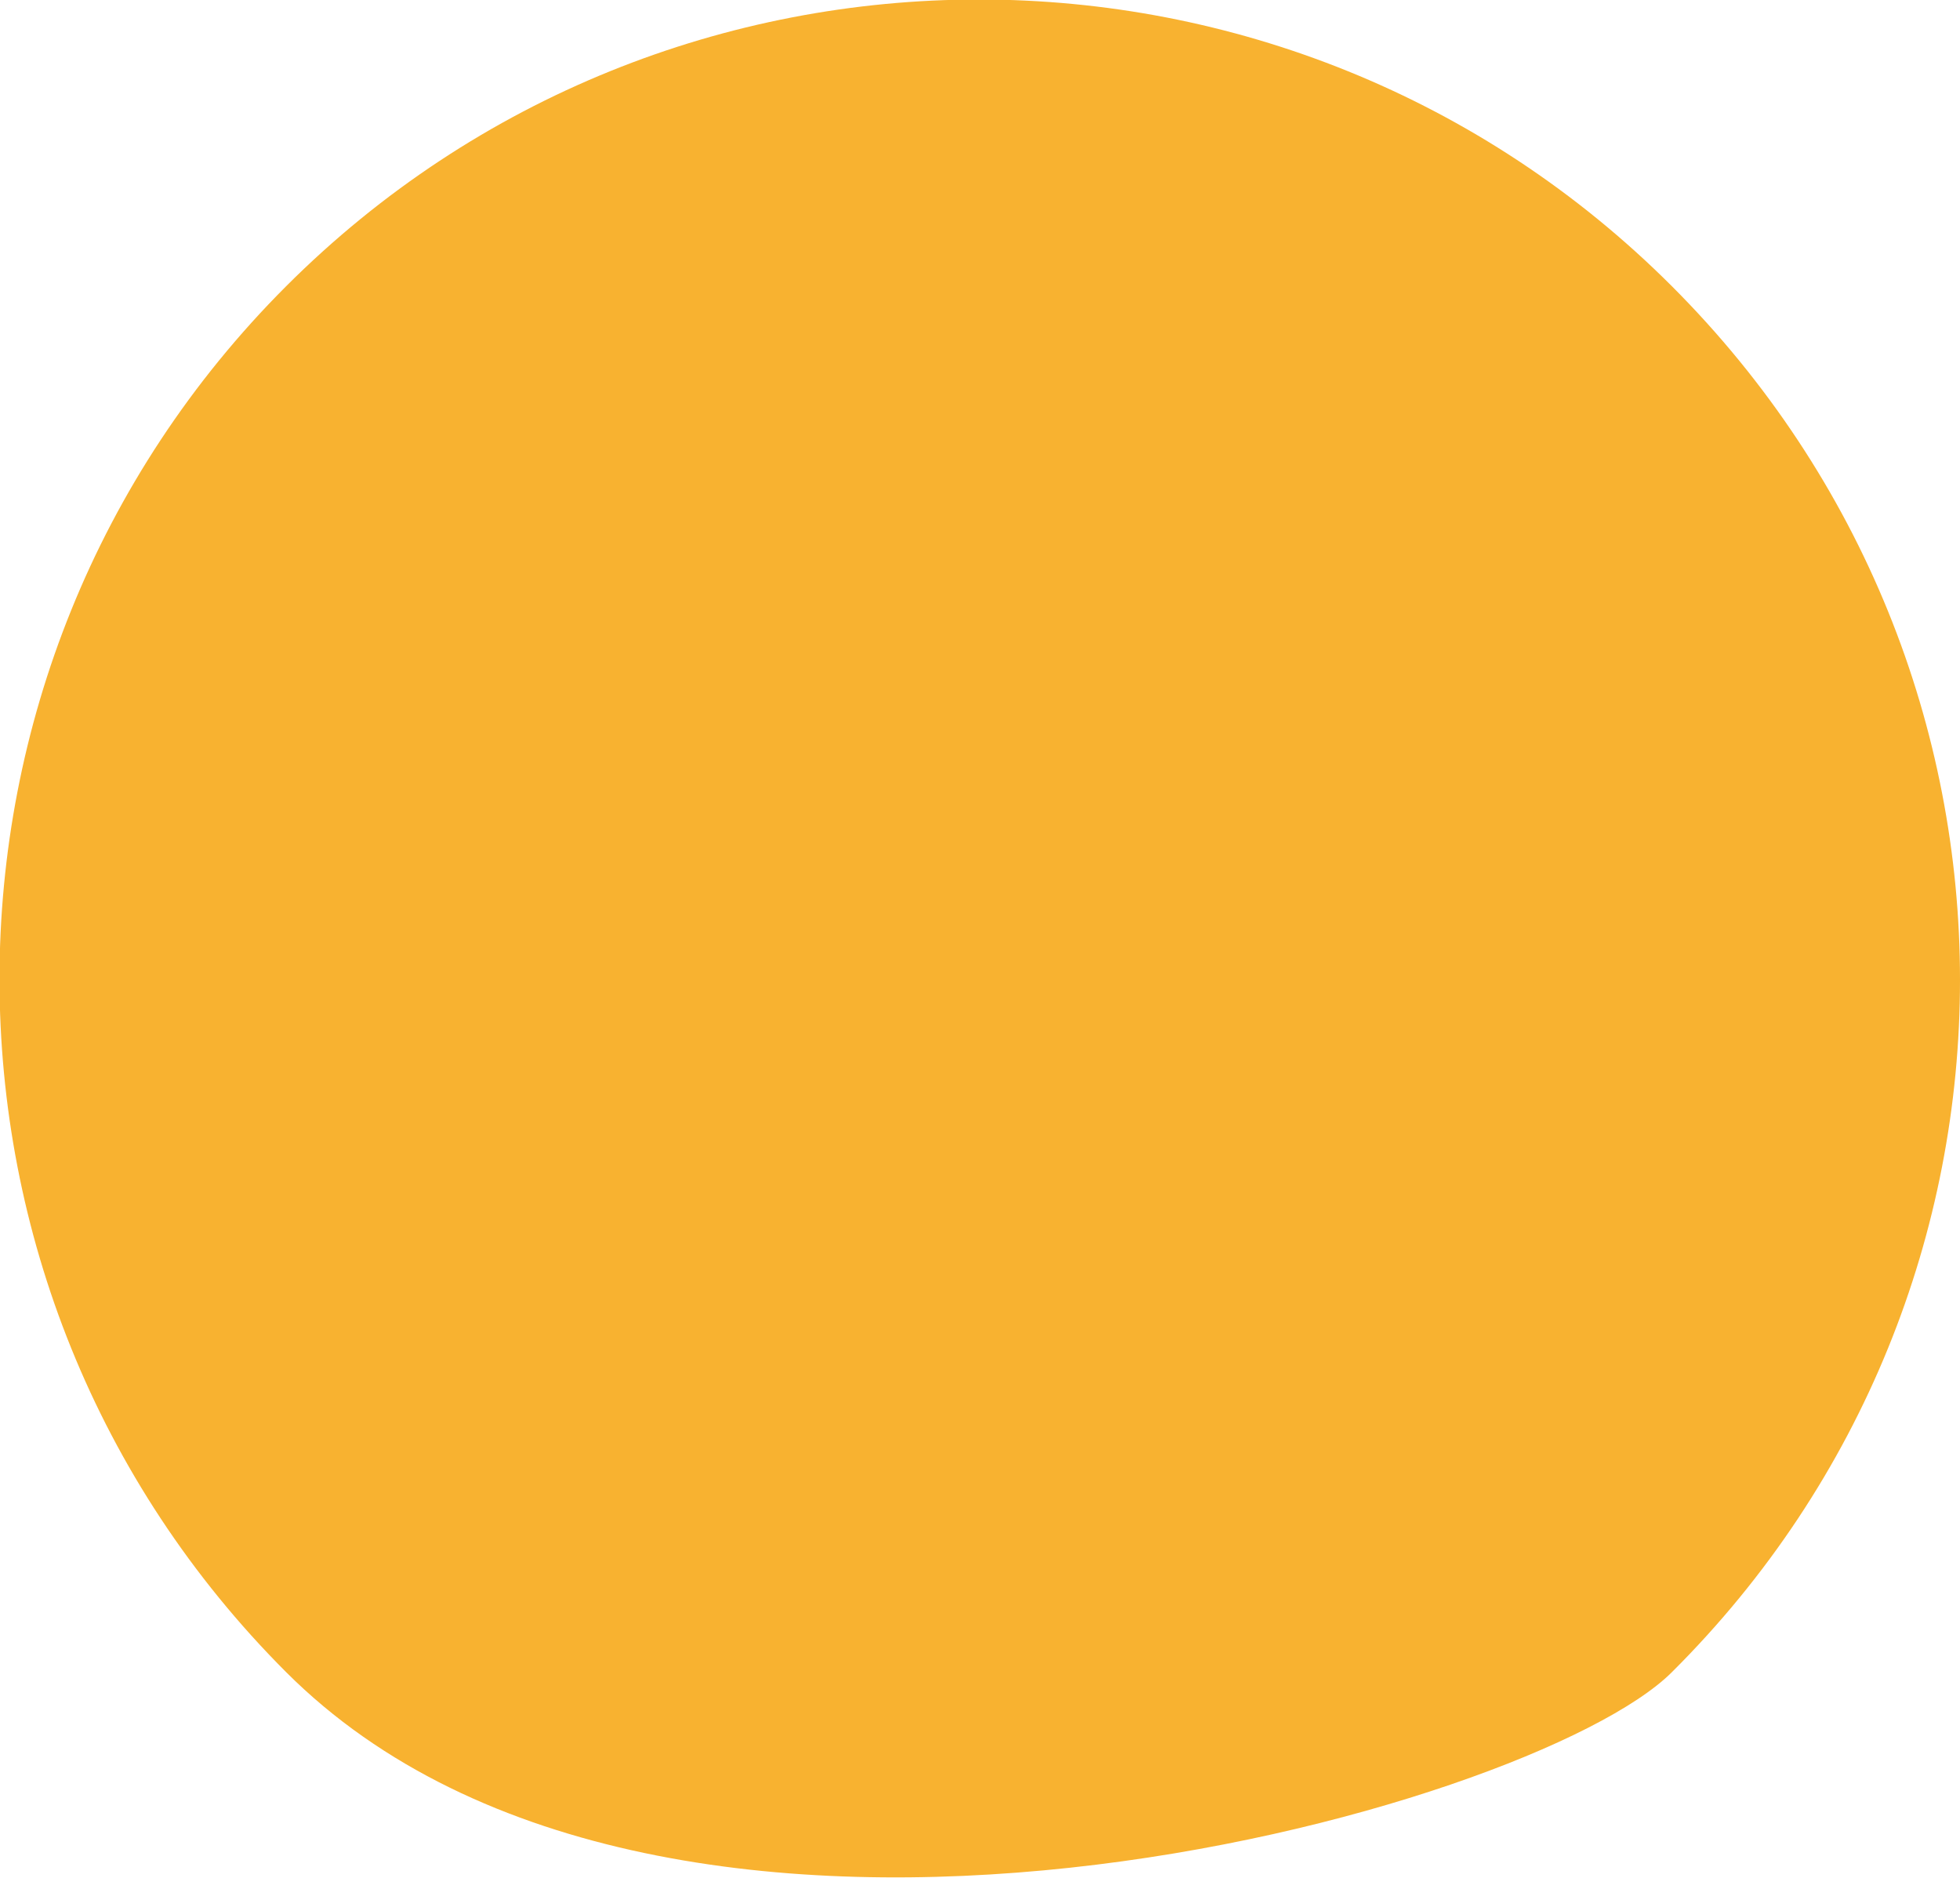 <?xml version="1.0" encoding="utf-8"?>
<!-- Generator: Adobe Illustrator 21.0.1, SVG Export Plug-In . SVG Version: 6.00 Build 0)  -->
<svg version="1.1" id="Layer_1" xmlns="http://www.w3.org/2000/svg" xmlns:xlink="http://www.w3.org/1999/xlink" x="0px" y="0px"
	 viewBox="0 0 100 95.8" style="enable-background:new 0 0 100 95.8;" xml:space="preserve">
<style type="text/css">
	.st0{fill:#F8B230;}
</style>
<path class="st0" d="M85.3,14.6c-19.5-19.5-51.2-19.5-70.7,0c-19.5,19.5-19.5,51.2,0,70.7c19.5,19.5,63.6,7.1,70.7,0
	C104.9,65.8,104.9,34.2,85.3,14.6z"/>
</svg>
